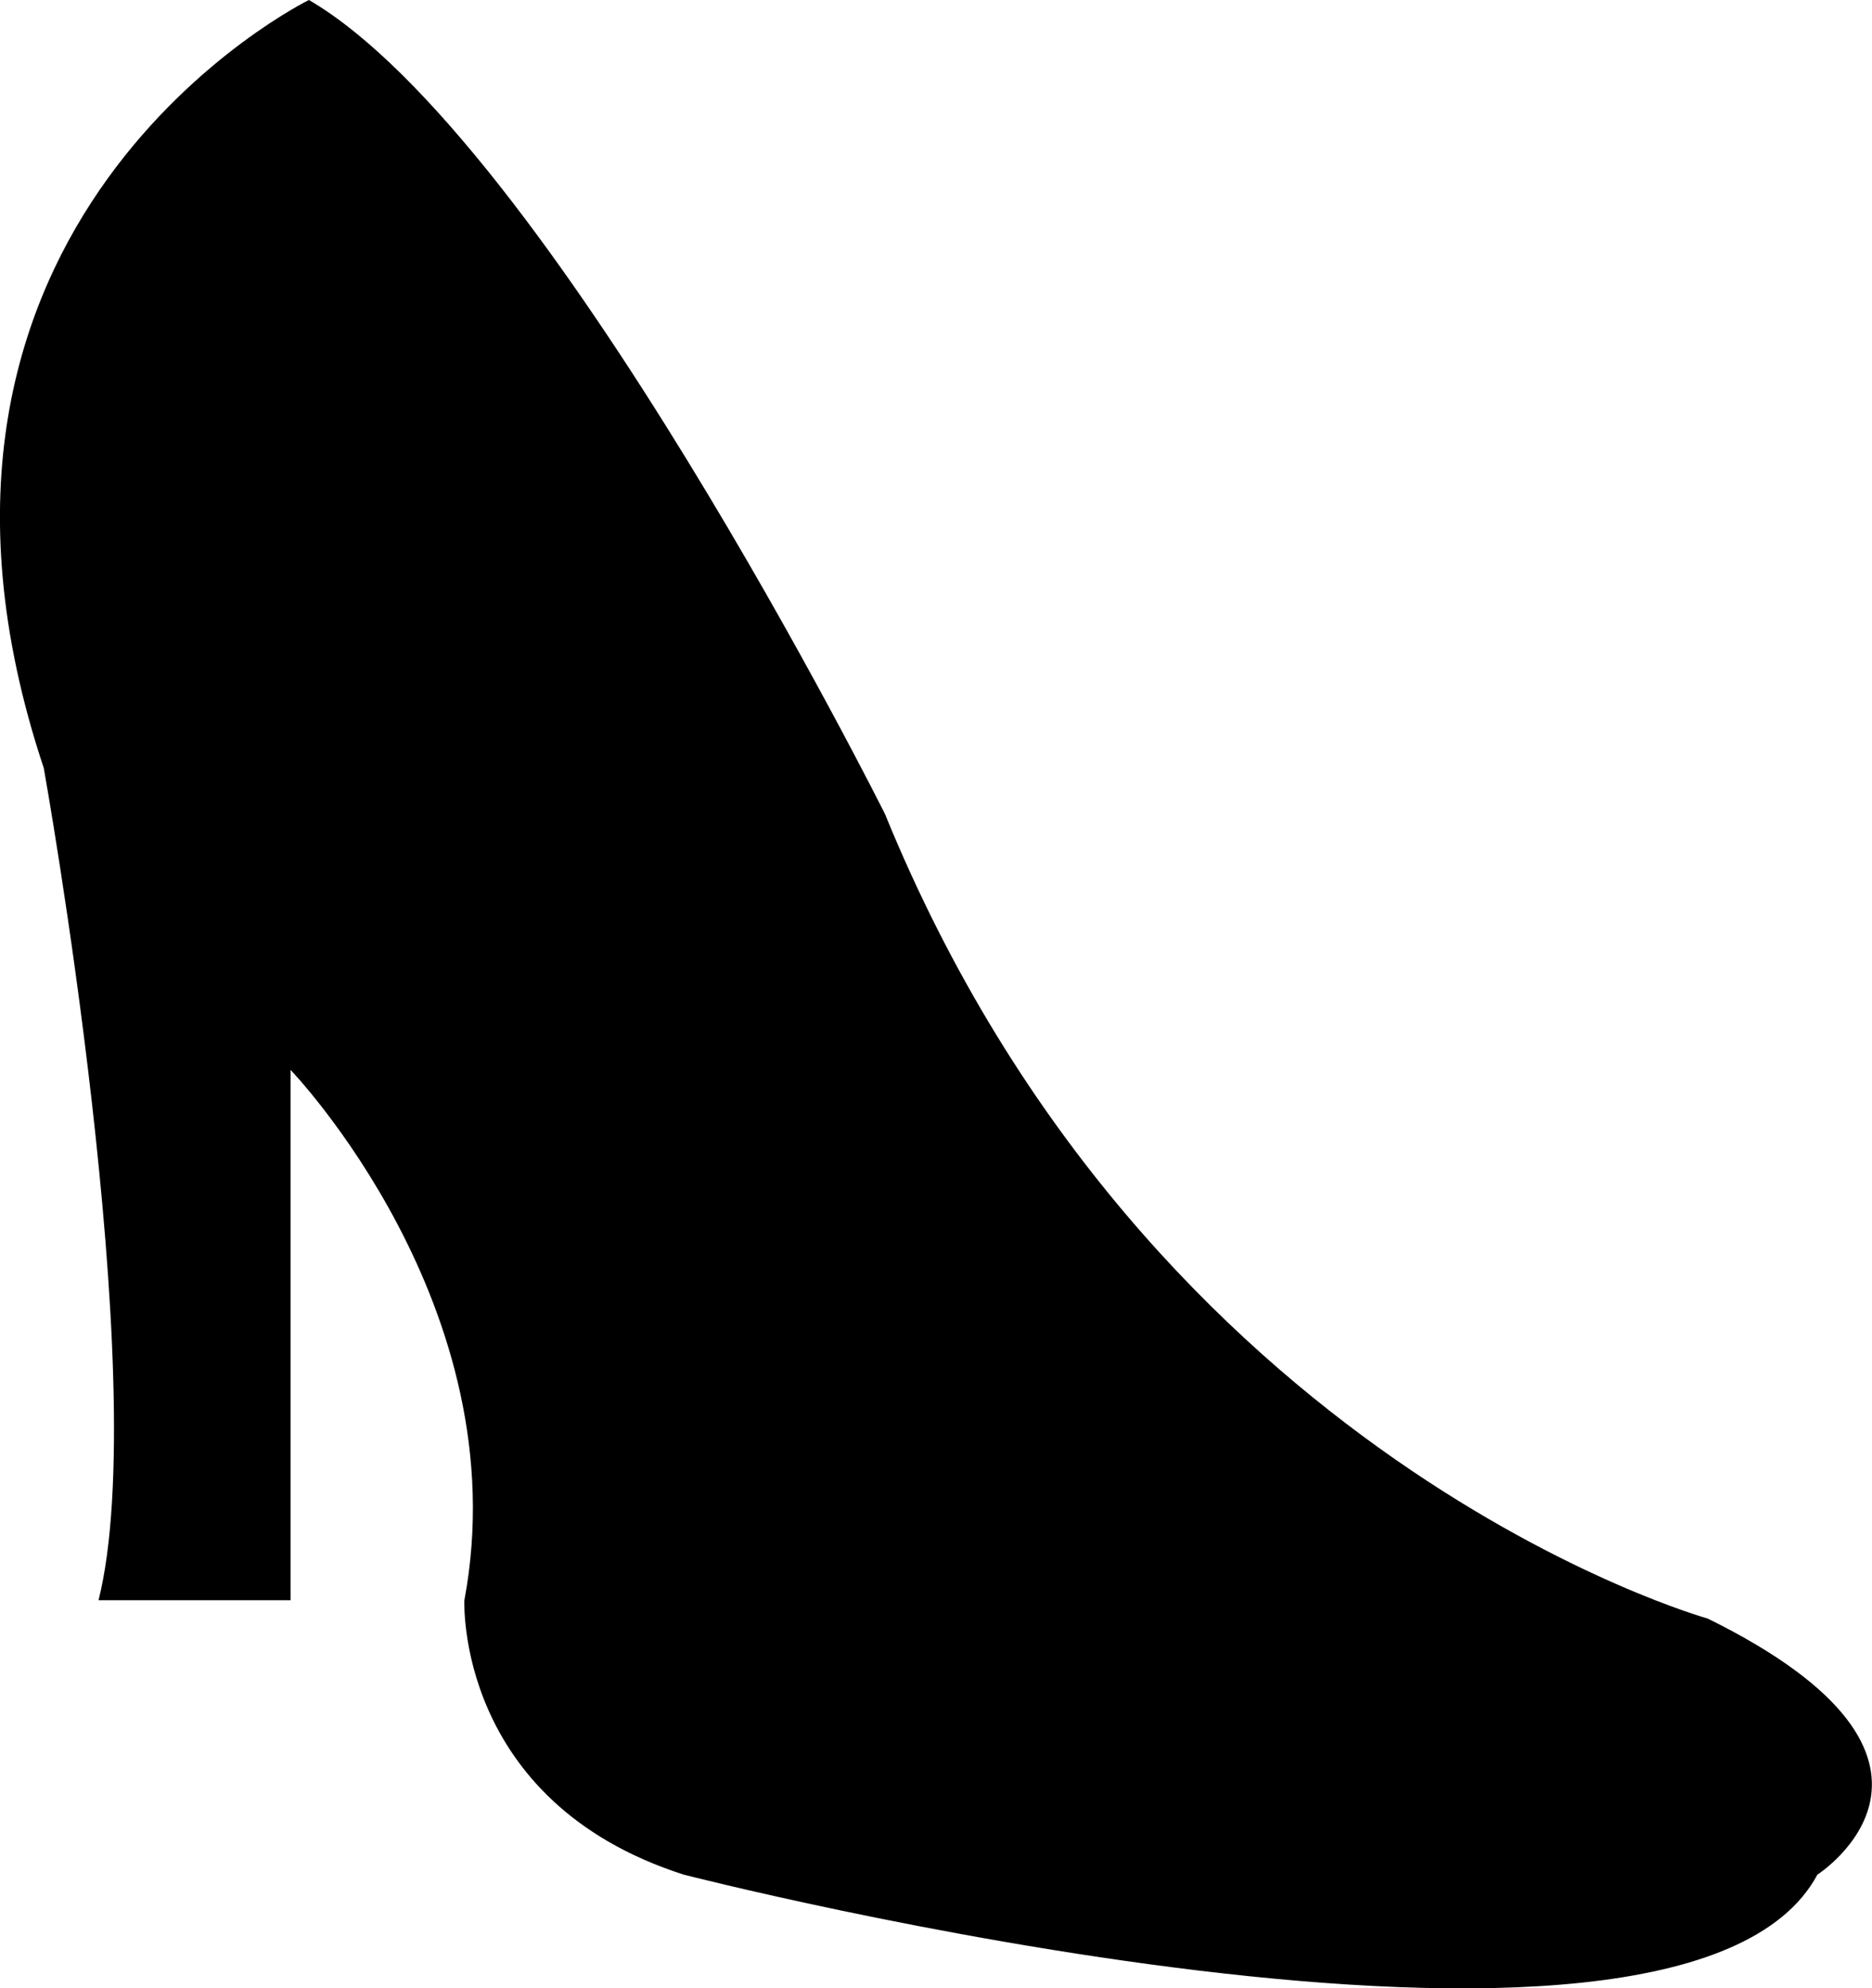 <?xml version="1.0" encoding="UTF-8"?>
<!DOCTYPE svg PUBLIC "-//W3C//DTD SVG 1.1//EN" "http://www.w3.org/Graphics/SVG/1.1/DTD/svg11.dtd">
<svg version="1.1" xmlns="http://www.w3.org/2000/svg" xmlns:xlink="http://www.w3.org/1999/xlink" x="0" y="0" width="11.247" height="11.942" viewBox="0, 0, 11.247, 11.942">
  <g id="Layer_1" transform="translate(-61.155, -128.975)">
    <path d="M61.747,138.586 L62.901,138.586 L62.901,135.401 C62.901,135.401 64.275,136.829 63.945,138.586 C63.945,138.586 63.89,139.794 65.263,140.234 C65.263,140.234 71.249,141.771 72.074,140.234 C72.074,140.234 73.144,139.548 71.415,138.696 C71.415,138.696 68.063,137.762 66.472,133.864 C66.472,133.864 64.447,129.811 63.011,128.975 C63.011,128.975 60.32,130.293 61.418,133.588 C61.418,133.588 62.078,137.269 61.747,138.586" fill="#000000"/>
  </g>
</svg>
